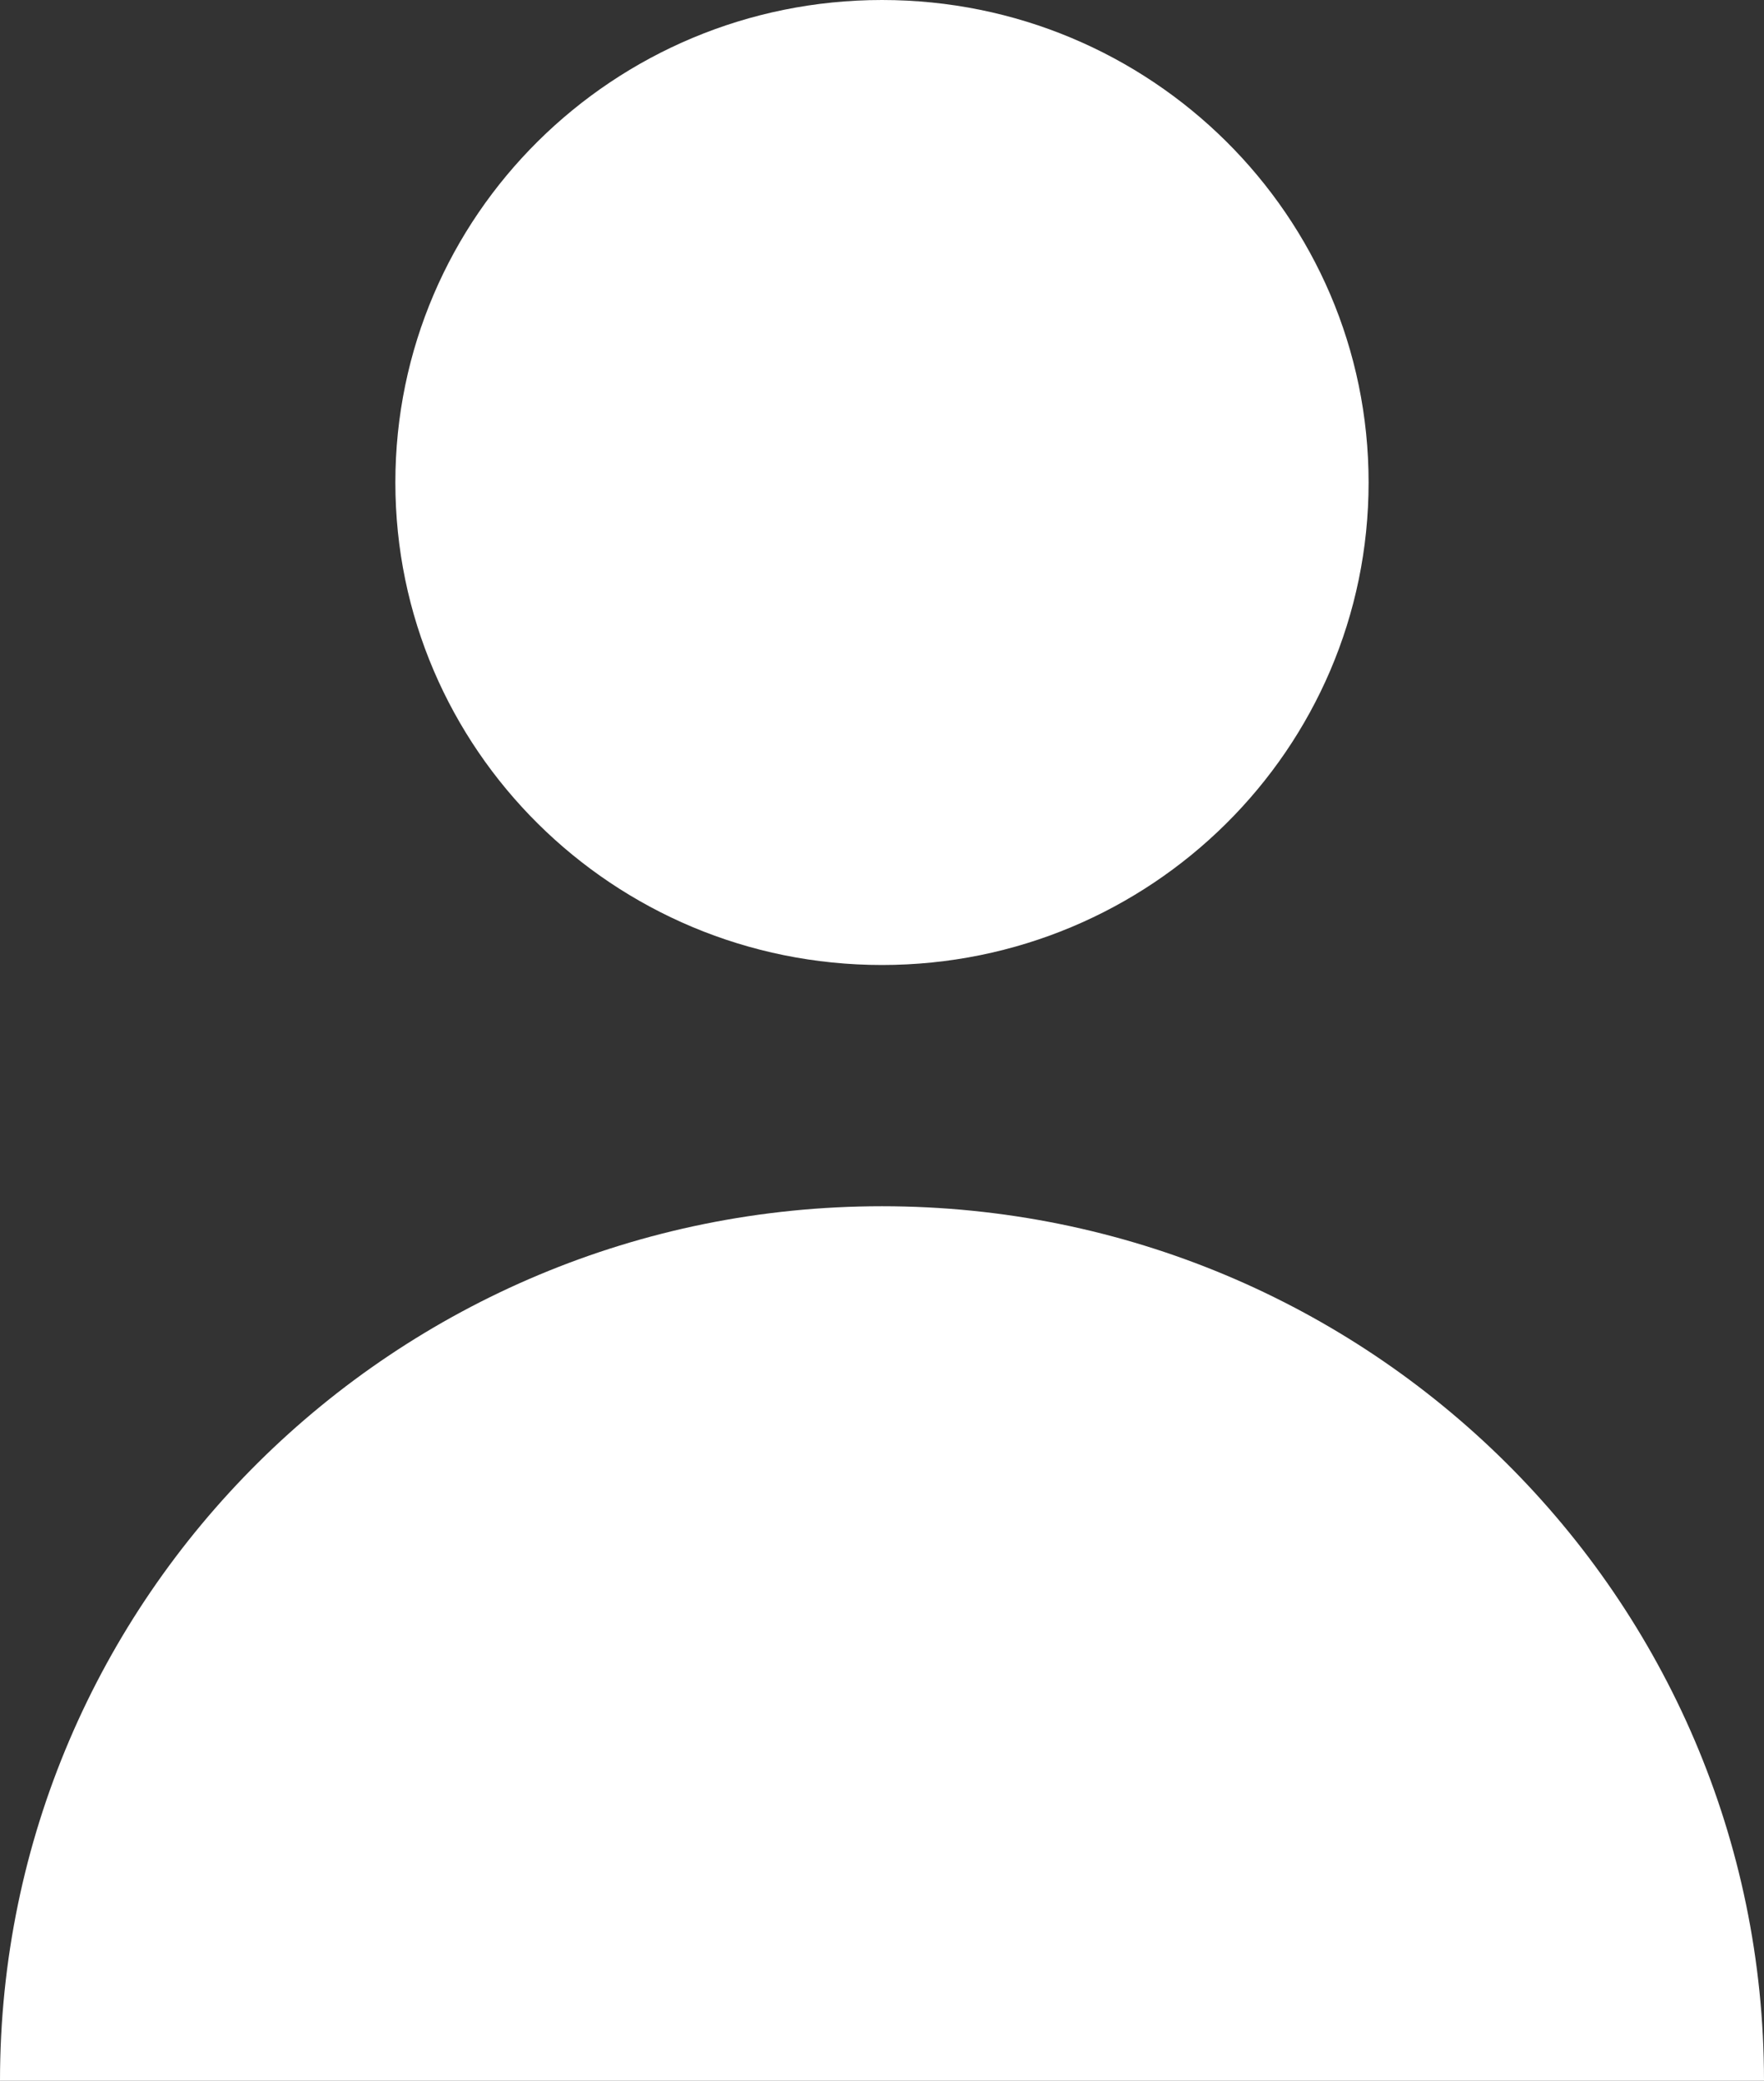 <svg version="1.1" xmlns="http://www.w3.org/2000/svg" xmlns:xlink="http://www.w3.org/1999/xlink" width="39" height="46" viewBox="0 0 39 46">
<rect x="0" y="0" width="39" height="46" fill="#333333" stroke="none"/>
<path id="Shape-1" d="M-0.000,46.000 C-0.000,35.322 8.730,26.666 19.500,26.666 C30.269,26.666 39.000,35.322 39.000,46.000 C39.000,46.000 -0.000,46.000 -0.000,46.000 zM19.500,21.333 C13.558,21.333 8.741,16.557 8.741,10.666 C8.741,4.775 13.558,-0.000 19.500,-0.000 C25.442,-0.000 30.258,4.775 30.258,10.666 C30.258,16.557 25.442,21.333 19.500,21.333 z" fill="#FFFFFF" />
</svg>
